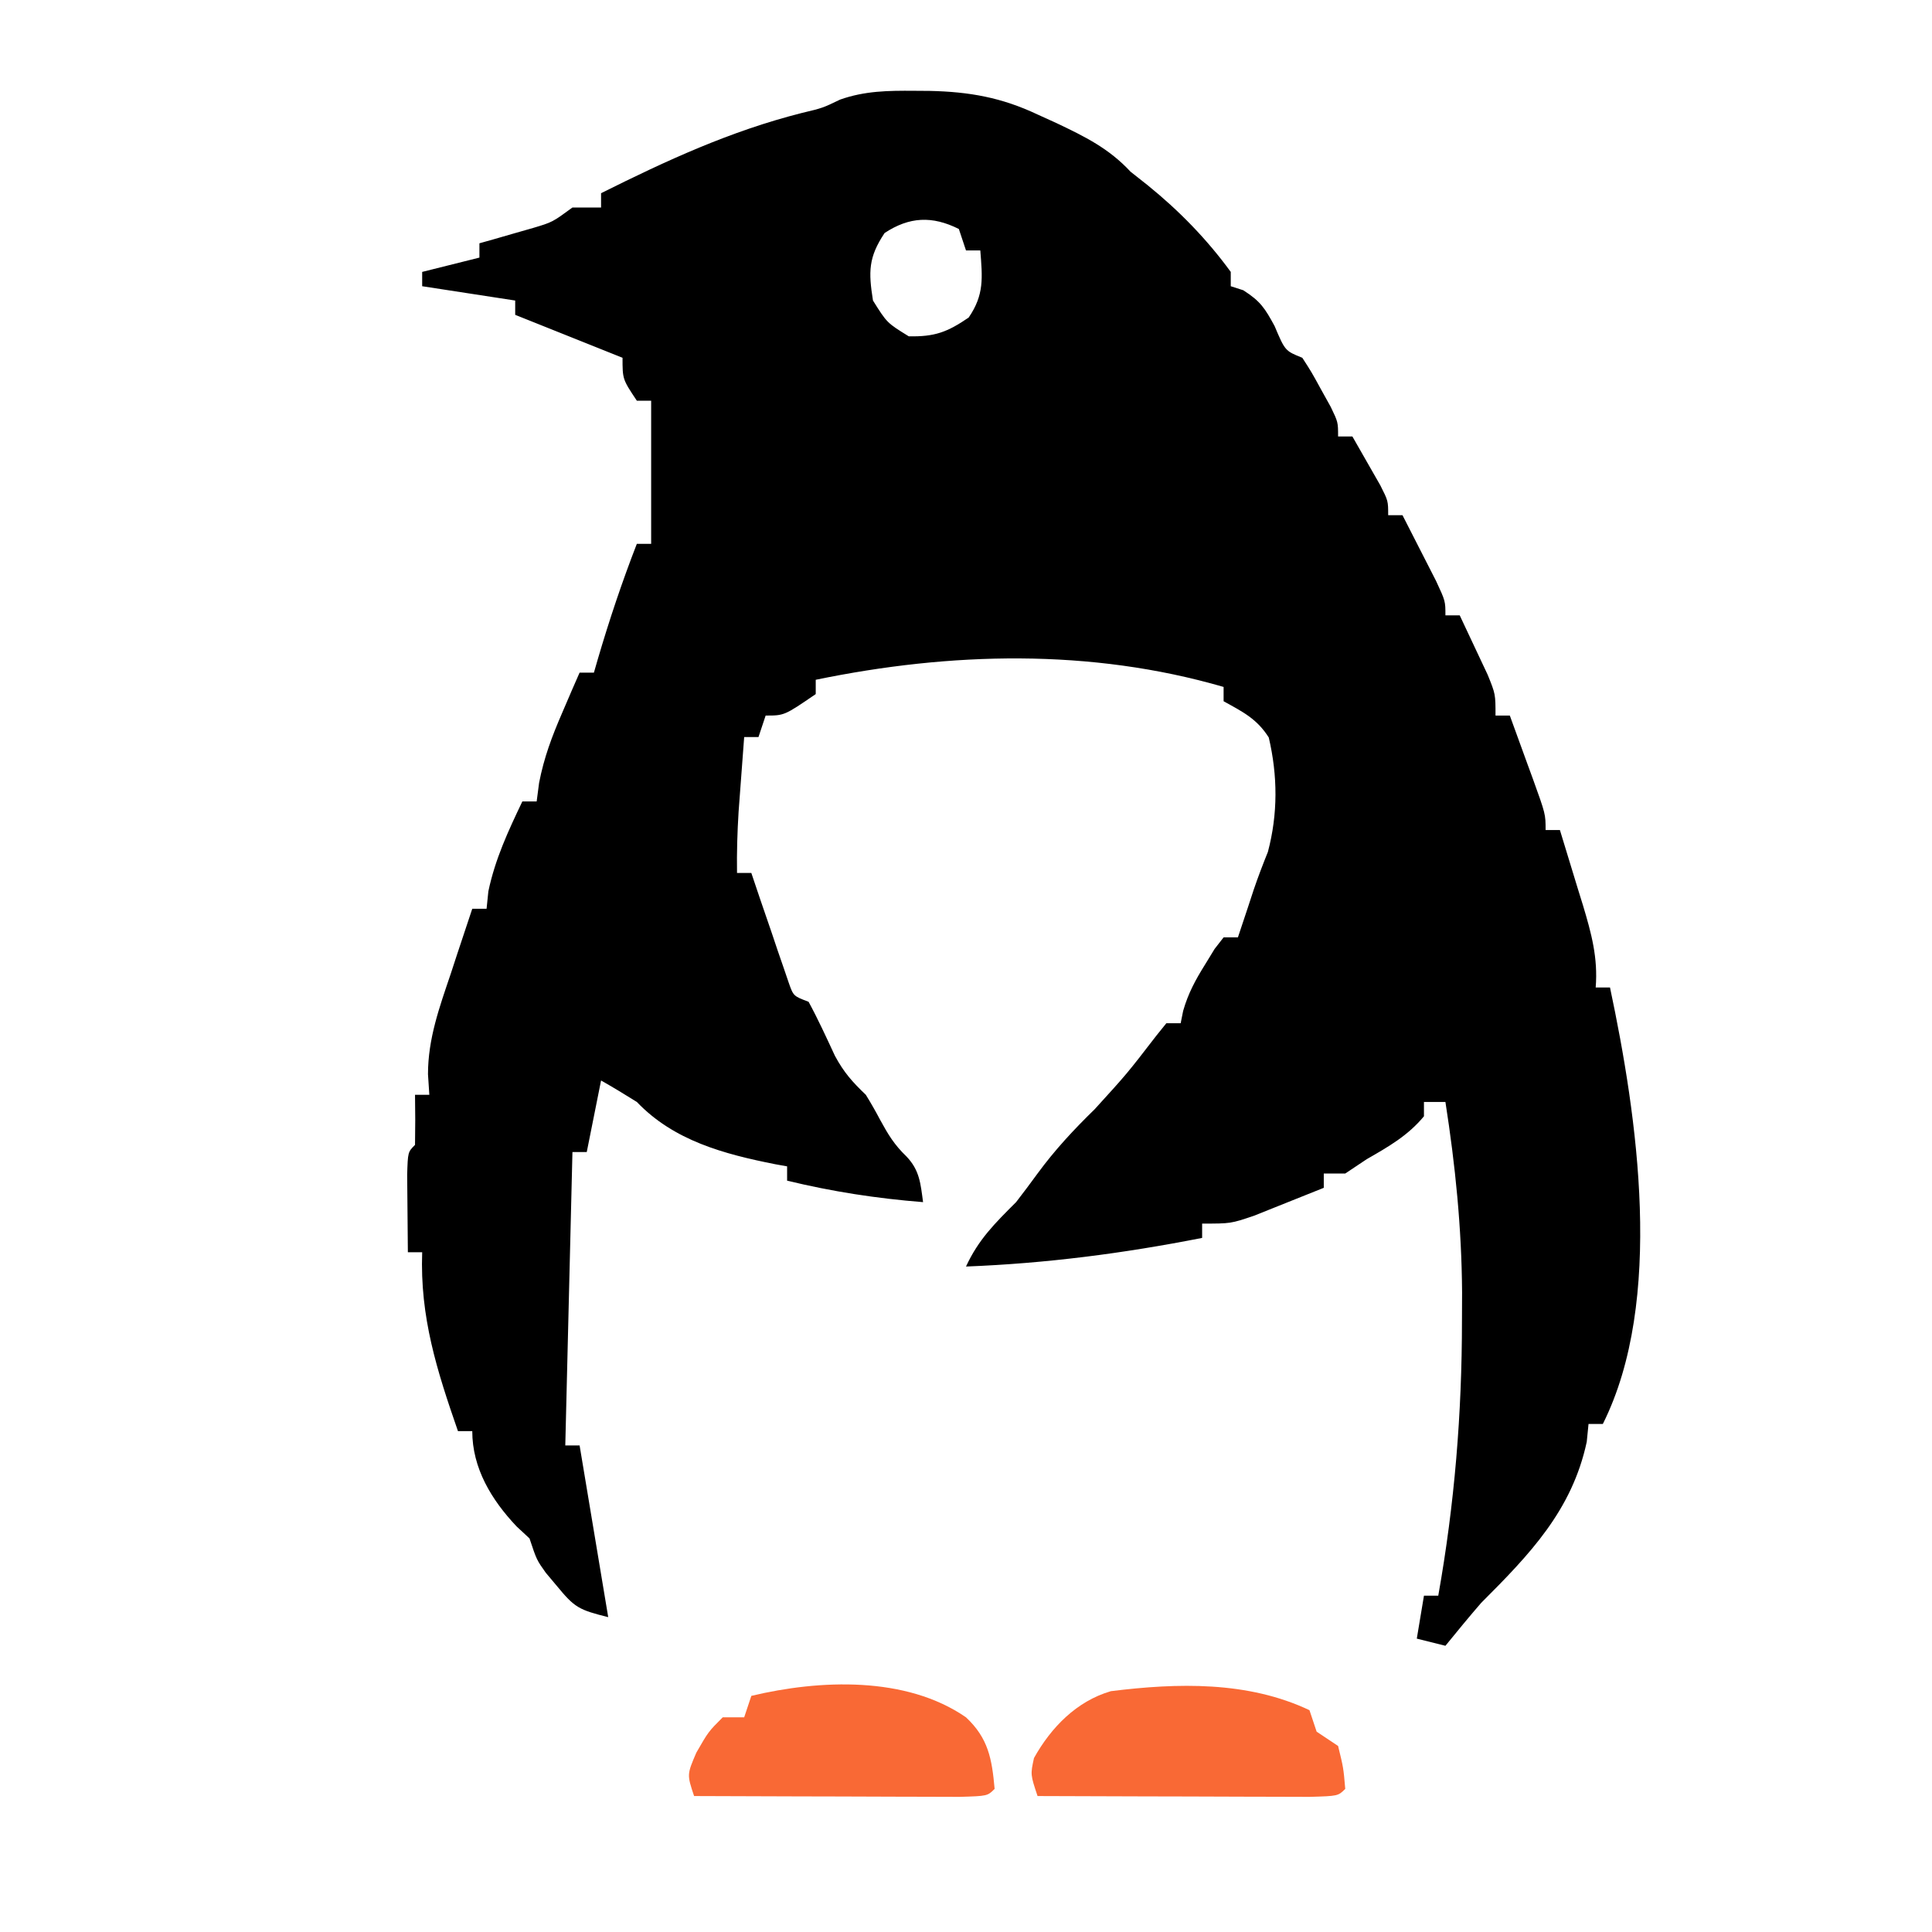 <?xml version="1.0" encoding="UTF-8"?>
<svg version="1.1" xmlns="http://www.w3.org/2000/svg" width="270" height="270">
<path d="M0 0 C0.713 0.005 1.426 0.01 2.161 0.015 C7.749 0.139 12.222 0.939 17.25 3.312 C18.127 3.711 19.003 4.109 19.906 4.52 C23.908 6.423 27.212 8.047 30.25 11.312 C31.426 12.241 31.426 12.241 32.625 13.188 C37.041 16.763 40.898 20.719 44.25 25.312 C44.25 25.973 44.25 26.633 44.25 27.312 C44.828 27.498 45.405 27.684 46 27.875 C48.427 29.426 49.026 30.401 50.375 32.875 C51.845 36.348 51.845 36.348 54.25 37.312 C55.539 39.309 55.539 39.309 56.875 41.75 C57.321 42.553 57.767 43.356 58.227 44.184 C59.25 46.312 59.25 46.312 59.25 48.312 C59.91 48.312 60.57 48.312 61.25 48.312 C62.088 49.768 62.921 51.227 63.75 52.688 C64.214 53.5 64.678 54.312 65.156 55.148 C66.25 57.312 66.25 57.312 66.25 59.312 C66.91 59.312 67.57 59.312 68.25 59.312 C69.255 61.268 70.254 63.227 71.25 65.188 C71.807 66.278 72.364 67.369 72.938 68.492 C74.25 71.312 74.25 71.312 74.25 73.312 C74.91 73.312 75.57 73.312 76.25 73.312 C77.09 75.08 77.922 76.852 78.75 78.625 C79.214 79.611 79.678 80.597 80.156 81.613 C81.25 84.312 81.25 84.312 81.25 87.312 C81.91 87.312 82.57 87.312 83.25 87.312 C84.087 89.603 84.92 91.895 85.75 94.188 C85.988 94.838 86.227 95.489 86.473 96.16 C88.25 101.086 88.25 101.086 88.25 103.312 C88.91 103.312 89.57 103.312 90.25 103.312 C91.092 106.039 91.924 108.769 92.75 111.5 C92.988 112.269 93.227 113.038 93.473 113.83 C94.652 117.756 95.583 121.163 95.25 125.312 C95.91 125.312 96.57 125.312 97.25 125.312 C101.071 143.325 104.872 169.068 96.25 186.312 C95.59 186.312 94.93 186.312 94.25 186.312 C94.168 187.137 94.085 187.963 94 188.812 C91.945 198.404 86.013 204.55 79.25 211.312 C77.542 213.282 75.896 215.29 74.25 217.312 C72.93 216.982 71.61 216.653 70.25 216.312 C70.58 214.333 70.91 212.352 71.25 210.312 C71.91 210.312 72.57 210.312 73.25 210.312 C75.531 197.498 76.559 184.877 76.562 171.875 C76.568 170.562 76.573 169.249 76.578 167.896 C76.515 158.872 75.639 150.214 74.25 141.312 C73.26 141.312 72.27 141.312 71.25 141.312 C71.25 141.972 71.25 142.632 71.25 143.312 C69.007 146.028 66.277 147.572 63.25 149.312 C62.26 149.972 61.27 150.632 60.25 151.312 C59.26 151.312 58.27 151.312 57.25 151.312 C57.25 151.972 57.25 152.632 57.25 153.312 C55.17 154.154 53.086 154.986 51 155.812 C49.84 156.277 48.68 156.741 47.484 157.219 C44.25 158.312 44.25 158.312 40.25 158.312 C40.25 158.972 40.25 159.632 40.25 160.312 C29.235 162.48 18.47 163.875 7.25 164.312 C9.008 160.508 11.279 158.284 14.25 155.312 C15.269 153.993 16.268 152.659 17.25 151.312 C19.68 147.999 22.304 145.187 25.25 142.312 C29.755 137.361 29.755 137.361 33.836 132.066 C34.536 131.198 34.536 131.198 35.25 130.312 C35.91 130.312 36.57 130.312 37.25 130.312 C37.365 129.74 37.479 129.168 37.598 128.578 C38.312 126.098 39.323 124.249 40.688 122.062 C41.119 121.356 41.551 120.65 41.996 119.922 C42.617 119.125 42.617 119.125 43.25 118.312 C43.91 118.312 44.57 118.312 45.25 118.312 C45.443 117.732 45.637 117.152 45.836 116.555 C46.096 115.774 46.357 114.992 46.625 114.188 C46.897 113.359 47.169 112.53 47.449 111.676 C48.055 109.888 48.73 108.125 49.438 106.375 C50.849 101.056 50.815 95.728 49.562 90.375 C47.894 87.753 45.937 86.797 43.25 85.312 C43.25 84.653 43.25 83.993 43.25 83.312 C24.646 77.914 5.099 78.422 -13.75 82.312 C-13.75 82.972 -13.75 83.632 -13.75 84.312 C-18.135 87.312 -18.135 87.312 -20.75 87.312 C-21.245 88.797 -21.245 88.797 -21.75 90.312 C-22.41 90.312 -23.07 90.312 -23.75 90.312 C-23.919 92.541 -24.085 94.771 -24.25 97 C-24.389 98.862 -24.389 98.862 -24.531 100.762 C-24.708 103.627 -24.794 106.443 -24.75 109.312 C-24.09 109.312 -23.43 109.312 -22.75 109.312 C-22.34 110.528 -21.93 111.744 -21.508 112.996 C-20.964 114.581 -20.42 116.165 -19.875 117.75 C-19.606 118.552 -19.336 119.355 -19.059 120.182 C-18.794 120.945 -18.53 121.709 -18.258 122.496 C-18.017 123.203 -17.776 123.91 -17.528 124.638 C-16.868 126.513 -16.868 126.513 -14.75 127.312 C-13.408 129.783 -12.252 132.318 -11.066 134.867 C-9.818 137.186 -8.629 138.518 -6.75 140.312 C-6.043 141.455 -5.376 142.623 -4.75 143.812 C-3.62 145.882 -2.772 147.291 -1.062 148.938 C0.777 150.865 0.901 152.728 1.25 155.312 C-5.249 154.797 -11.412 153.846 -17.75 152.312 C-17.75 151.653 -17.75 150.993 -17.75 150.312 C-18.568 150.166 -18.568 150.166 -19.402 150.016 C-26.583 148.592 -33.584 146.722 -38.75 141.312 C-40.396 140.279 -42.06 139.272 -43.75 138.312 C-44.41 141.613 -45.07 144.912 -45.75 148.312 C-46.41 148.312 -47.07 148.312 -47.75 148.312 C-48.08 161.843 -48.41 175.373 -48.75 189.312 C-48.09 189.312 -47.43 189.312 -46.75 189.312 C-45.43 197.232 -44.11 205.153 -42.75 213.312 C-46.853 212.287 -47.435 211.987 -49.938 208.938 C-50.447 208.332 -50.956 207.726 -51.48 207.102 C-52.75 205.312 -52.75 205.312 -53.75 202.312 C-54.348 201.756 -54.946 201.199 -55.562 200.625 C-59.071 196.916 -61.75 192.489 -61.75 187.312 C-62.41 187.312 -63.07 187.312 -63.75 187.312 C-66.7 178.816 -69.073 171.37 -68.75 162.312 C-69.41 162.312 -70.07 162.312 -70.75 162.312 C-70.777 160 -70.796 157.688 -70.812 155.375 C-70.824 154.087 -70.836 152.799 -70.848 151.473 C-70.75 148.312 -70.75 148.312 -69.75 147.312 C-69.709 144.98 -69.708 142.645 -69.75 140.312 C-69.09 140.312 -68.43 140.312 -67.75 140.312 C-67.812 139.362 -67.874 138.412 -67.938 137.434 C-67.938 132.455 -66.328 128.048 -64.75 123.375 C-64.464 122.5 -64.178 121.626 -63.883 120.725 C-63.181 118.584 -62.47 116.447 -61.75 114.312 C-61.09 114.312 -60.43 114.312 -59.75 114.312 C-59.667 113.508 -59.585 112.704 -59.5 111.875 C-58.548 107.353 -56.734 103.465 -54.75 99.312 C-54.09 99.312 -53.43 99.312 -52.75 99.312 C-52.638 98.454 -52.526 97.595 -52.41 96.711 C-51.724 93.176 -50.617 90.236 -49.188 86.938 C-48.732 85.878 -48.277 84.818 -47.809 83.727 C-47.459 82.93 -47.11 82.133 -46.75 81.312 C-46.09 81.312 -45.43 81.312 -44.75 81.312 C-44.568 80.683 -44.386 80.054 -44.199 79.406 C-42.594 73.942 -40.814 68.62 -38.75 63.312 C-38.09 63.312 -37.43 63.312 -36.75 63.312 C-36.75 56.712 -36.75 50.112 -36.75 43.312 C-37.41 43.312 -38.07 43.312 -38.75 43.312 C-40.75 40.312 -40.75 40.312 -40.75 37.312 C-41.465 37.026 -42.181 36.74 -42.918 36.445 C-47.195 34.734 -51.473 33.023 -55.75 31.312 C-55.75 30.652 -55.75 29.992 -55.75 29.312 C-60.04 28.652 -64.33 27.992 -68.75 27.312 C-68.75 26.652 -68.75 25.992 -68.75 25.312 C-66.11 24.652 -63.47 23.992 -60.75 23.312 C-60.75 22.652 -60.75 21.992 -60.75 21.312 C-60.063 21.119 -59.376 20.926 -58.668 20.727 C-57.767 20.466 -56.866 20.206 -55.938 19.938 C-55.044 19.682 -54.151 19.427 -53.23 19.164 C-50.545 18.36 -50.545 18.36 -47.75 16.312 C-46.43 16.312 -45.11 16.312 -43.75 16.312 C-43.75 15.652 -43.75 14.992 -43.75 14.312 C-34.549 9.723 -25.702 5.637 -15.703 3.102 C-12.79 2.408 -12.79 2.408 -10.344 1.23 C-6.897 0.011 -3.612 -0.029 0 0 Z M-4.125 19.875 C-6.4 23.287 -6.385 25.289 -5.75 29.312 C-3.791 32.439 -3.791 32.439 -0.75 34.312 C2.88 34.387 4.642 33.728 7.625 31.688 C9.822 28.476 9.543 26.116 9.25 22.312 C8.59 22.312 7.93 22.312 7.25 22.312 C6.92 21.323 6.59 20.332 6.25 19.312 C2.522 17.449 -0.66 17.595 -4.125 19.875 Z " fill="#000000" transform="translate(127.75,12.688)"/>
<path d="M0 0 C0.495 1.485 0.495 1.485 1 3 C1.99 3.66 2.98 4.32 4 5 C4.75 8.062 4.75 8.062 5 11 C4 12 4 12 0.031 12.114 C-1.741 12.113 -3.513 12.108 -5.285 12.098 C-6.216 12.096 -7.147 12.095 -8.106 12.093 C-11.091 12.088 -14.077 12.075 -17.062 12.062 C-19.081 12.057 -21.1 12.053 -23.119 12.049 C-28.079 12.038 -33.04 12.021 -38 12 C-39 9 -39 9 -38.5 6.688 C-36.111 2.407 -32.549 -1.255 -27.754 -2.656 C-18.432 -3.82 -8.607 -4.077 0 0 Z " fill="#F96935" transform="translate(183,239)"/>
<path d="M0 0 C3.119 2.924 3.626 5.793 4 10 C3 11 3 11 -0.877 11.114 C-2.607 11.113 -4.337 11.108 -6.066 11.098 C-6.975 11.096 -7.884 11.095 -8.82 11.093 C-11.734 11.088 -14.648 11.075 -17.562 11.062 C-19.533 11.057 -21.504 11.053 -23.475 11.049 C-28.316 11.038 -33.158 11.021 -38 11 C-39 8 -39 8 -37.688 4.938 C-36 2 -36 2 -34 0 C-33.01 0 -32.02 0 -31 0 C-30.67 -0.99 -30.34 -1.98 -30 -3 C-20.421 -5.283 -8.361 -5.787 0 0 Z " fill="#F96935" transform="translate(135,240)"/>
</svg>
